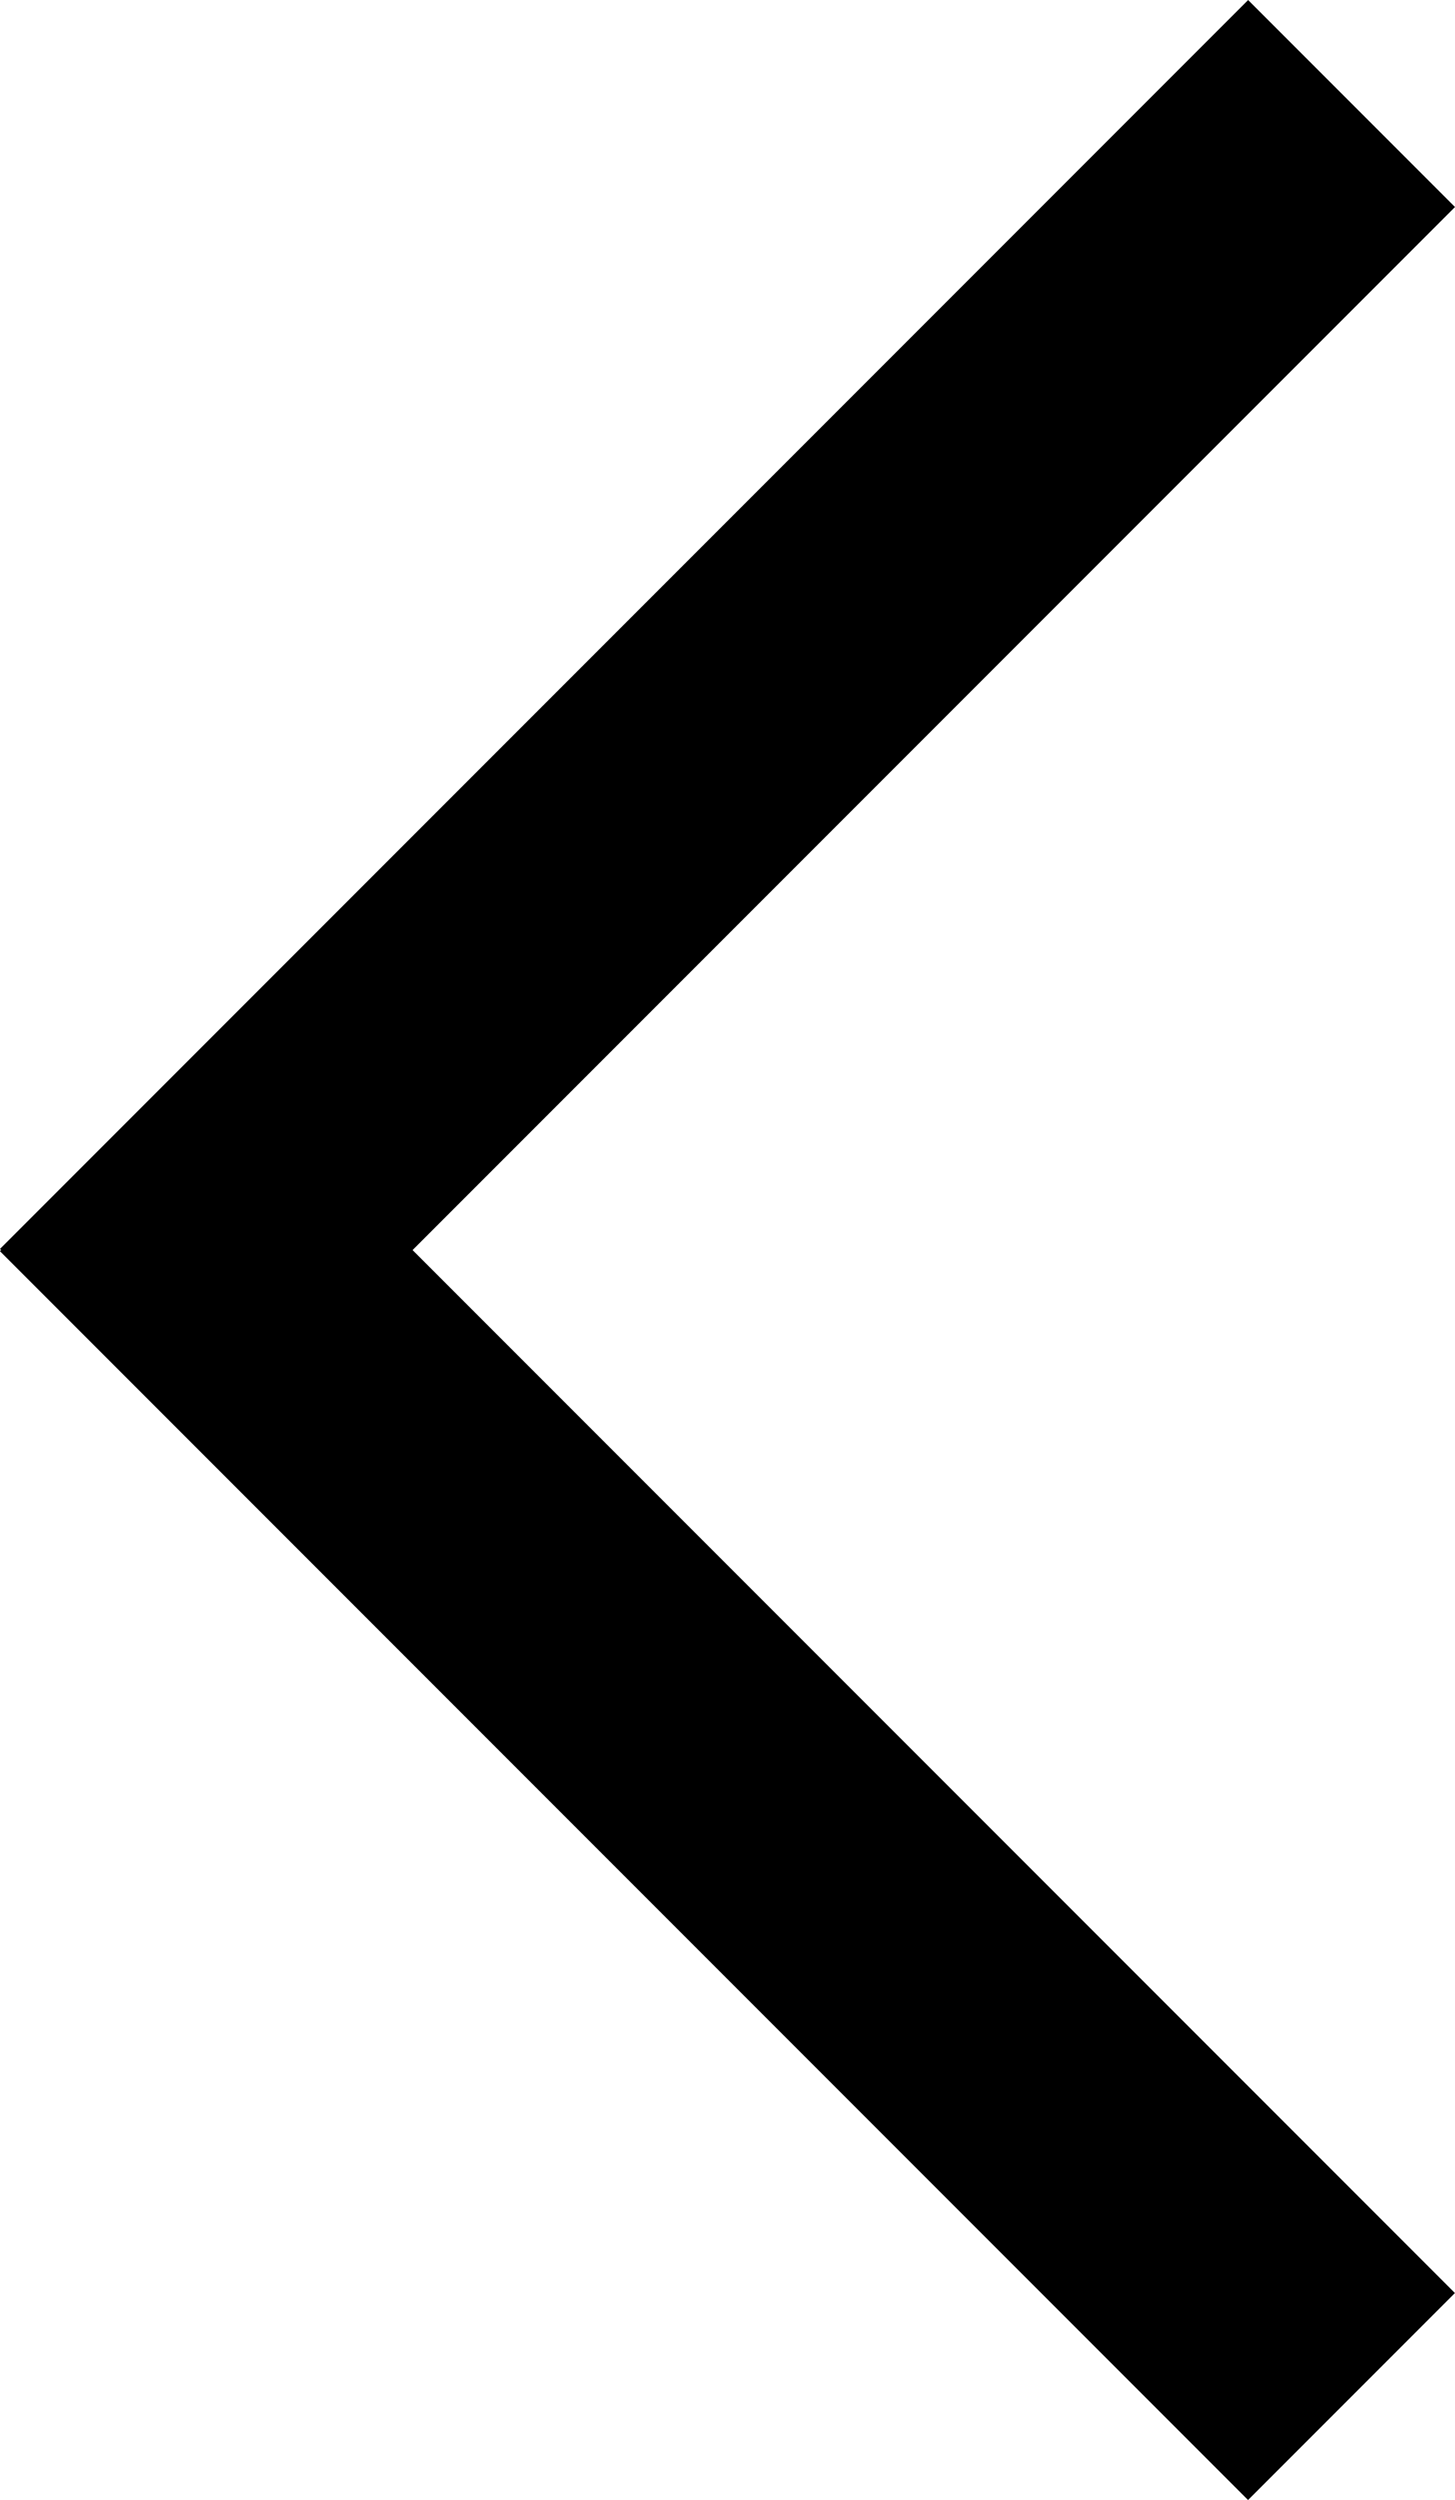 <svg xmlns="http://www.w3.org/2000/svg" viewBox="0 0 193.92 333"><title>arrow</title><g id="Layer_2" data-name="Layer 2"><g id="Layer_1-2" data-name="Layer 1"><rect x="77.46" y="118.41" width="38.99" height="235.25" transform="translate(-138.51 137.7) rotate(-45)"/><rect x="77.46" y="-20.67" width="38.99" height="235.25" transform="translate(96.96 234.08) rotate(-135)"/></g></g></svg>